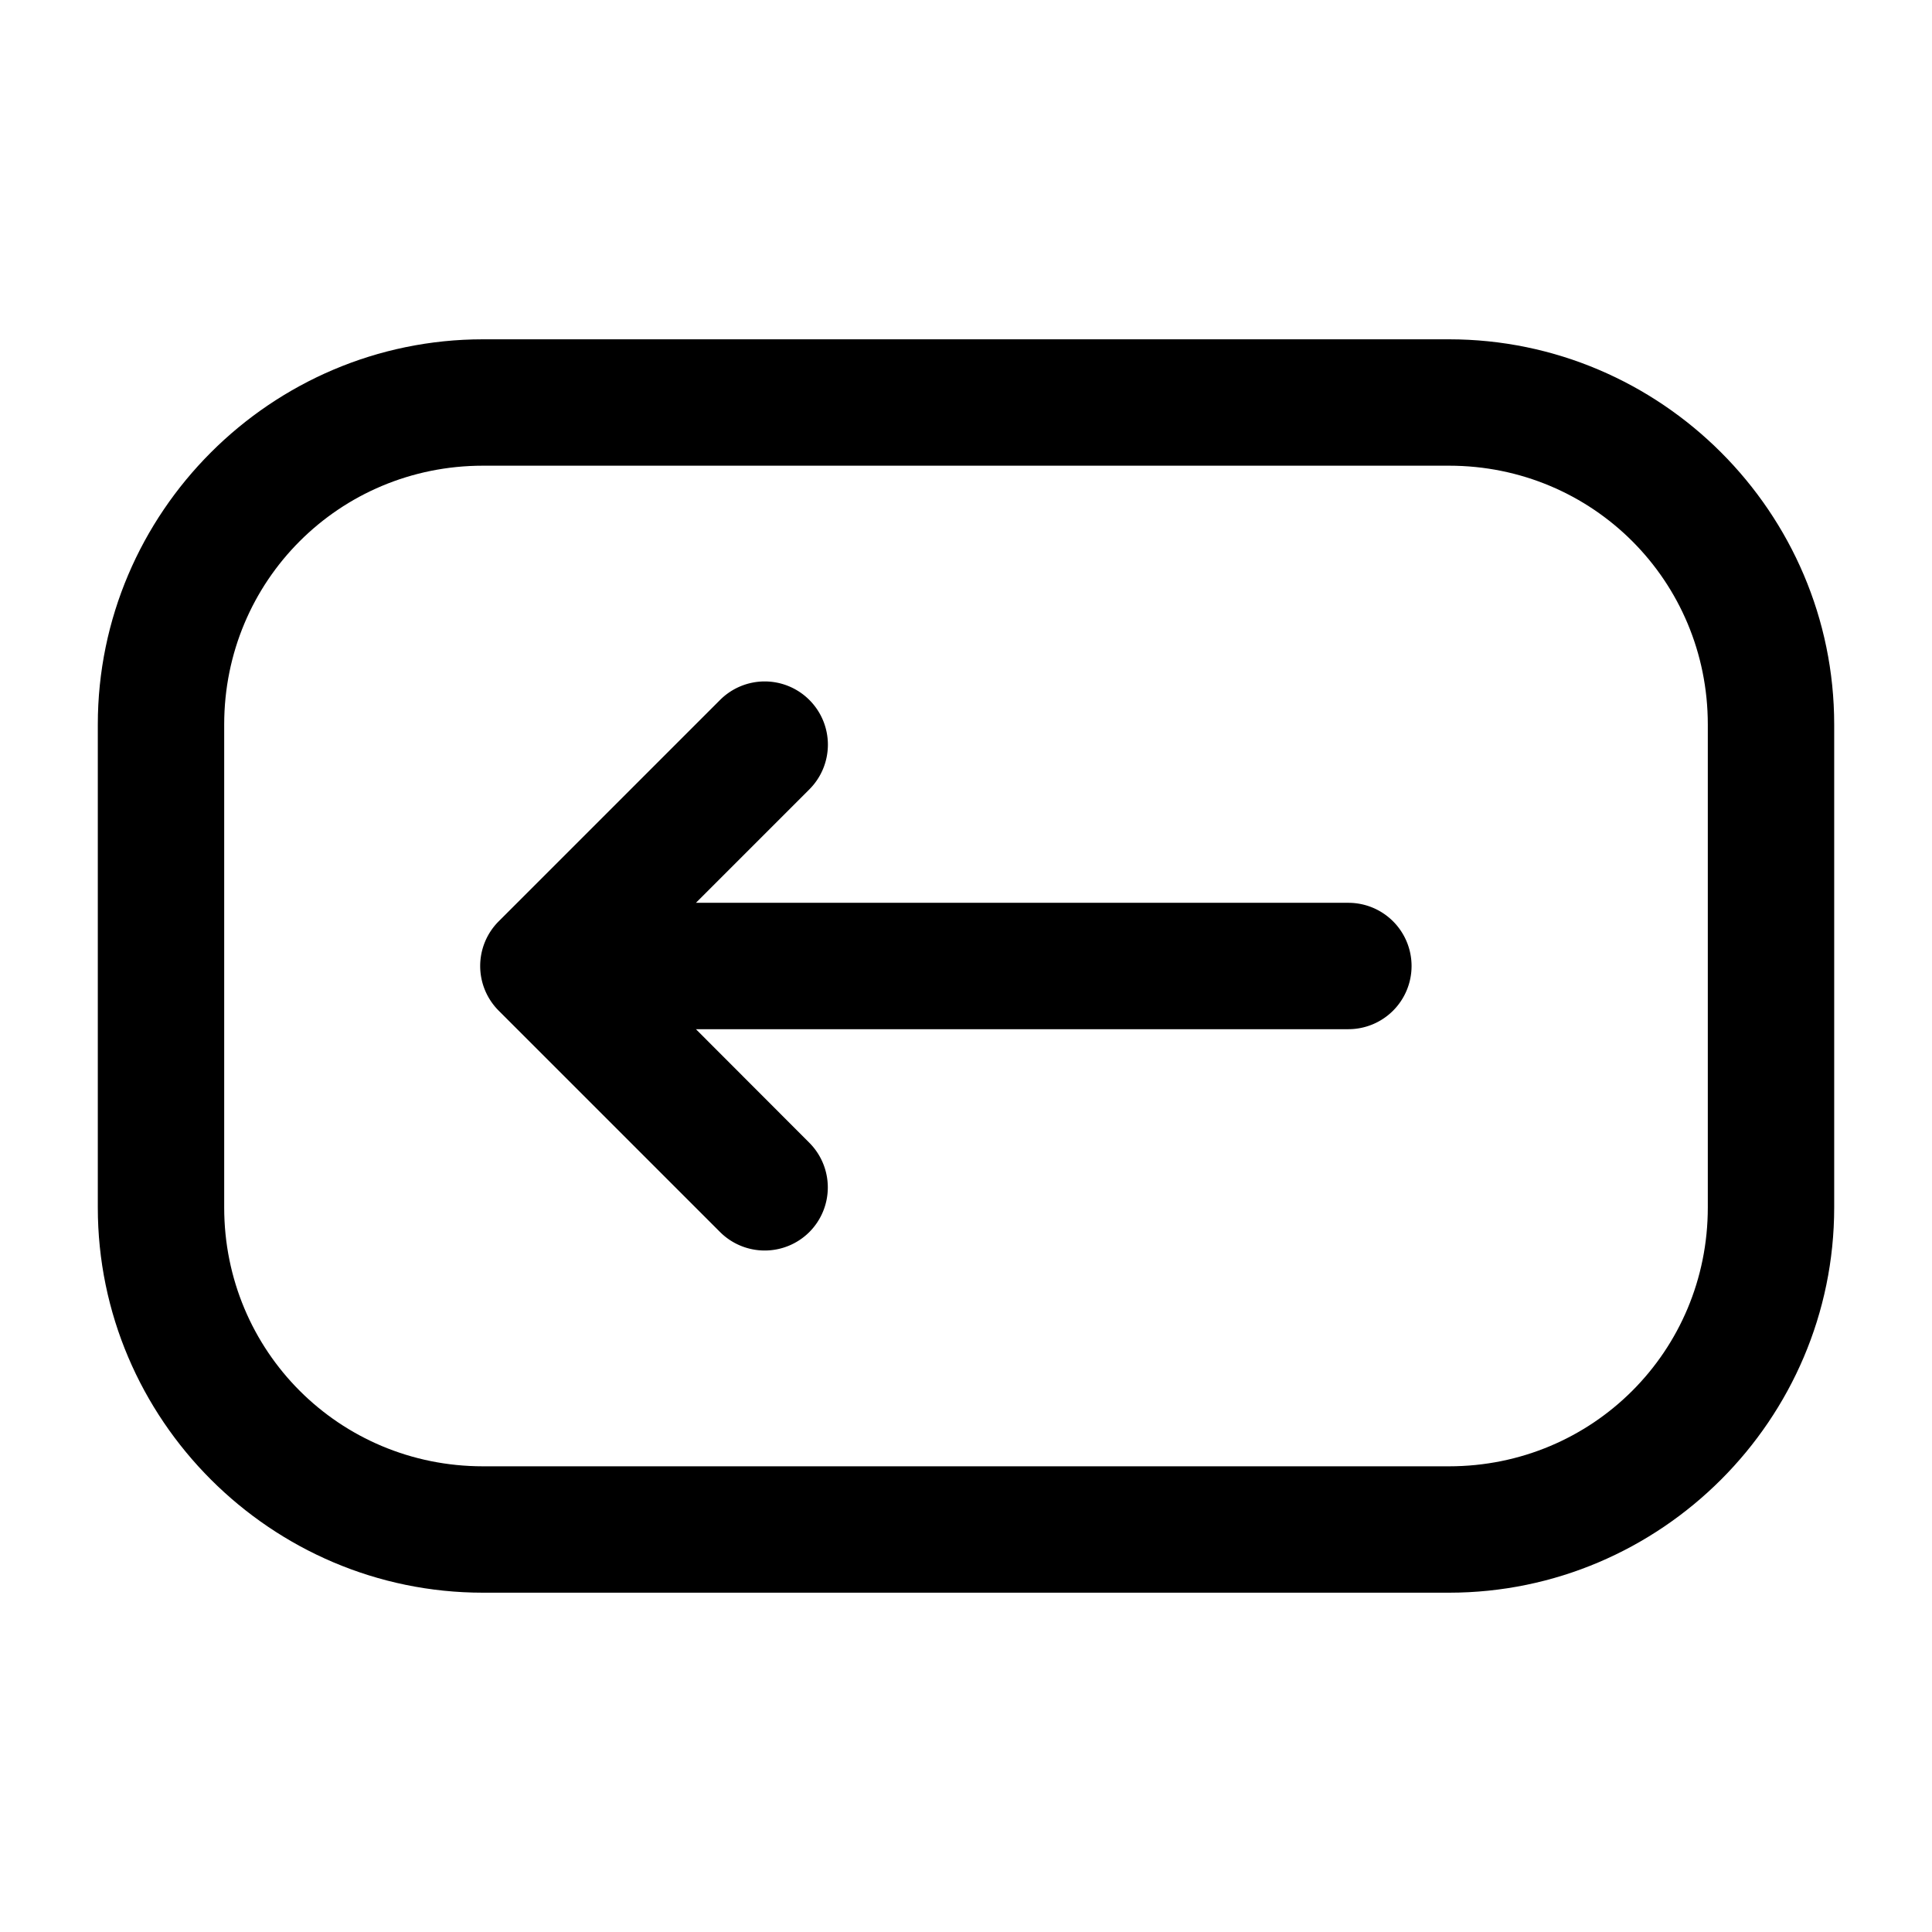 <?xml version="1.0" encoding="UTF-8" standalone="no"?>
<svg
   width="24px"
   height="24px"
   stroke-width="1.57"
   viewBox="0 0 24 24"
   fill="none"
   color="#000000"
   version="1.1"
   id="svg12838"
   sodipodi:docname="left-round-arrow.svg"
   inkscape:version="1.2.1 (9c6d41e410, 2022-07-14, custom)"
   xmlns:inkscape="http://www.inkscape.org/namespaces/inkscape"
   xmlns:sodipodi="http://sodipodi.sourceforge.net/DTD/sodipodi-0.dtd"
   xmlns="http://www.w3.org/2000/svg"
   xmlns:svg="http://www.w3.org/2000/svg">
  <defs
     id="defs12842" />
  <sodipodi:namedview
     id="namedview12840"
     pagecolor="#505050"
     bordercolor="#eeeeee"
     borderopacity="1"
     inkscape:showpageshadow="0"
     inkscape:pageopacity="0"
     inkscape:pagecheckerboard="0"
     inkscape:deskcolor="#505050"
     showgrid="false"
     inkscape:zoom="9.8333333"
     inkscape:cx="12"
     inkscape:cy="12.050847"
     inkscape:window-width="2560"
     inkscape:window-height="1377"
     inkscape:window-x="2560"
     inkscape:window-y="0"
     inkscape:window-maximized="1"
     inkscape:current-layer="svg12838" />
  <path
     style="color:#000000;fill:#000000;stroke-linecap:round;stroke-linejoin:round;-inkscape-stroke:none"
     d="M 9.5,8.465 A 0.785,0.785 0 0 0 8.945,8.695 l -2.75,2.75 A 0.785,0.785 0 0 0 5.965,12 0.785,0.785 0 0 0 6.195,12.555 l 2.75,2.75 a 0.785,0.785 0 0 0 1.109,0 0.785,0.785 0 0 0 0,-1.109 L 8.645,12.785 H 16.75 A 0.785,0.785 0 0 0 17.535,12 0.785,0.785 0 0 0 16.75,11.215 H 8.645 L 10.055,9.805 a 0.785,0.785 0 0 0 0,-1.109 A 0.785,0.785 0 0 0 9.5,8.465 Z"
     id="path12834" />
  <path
     style="color:#000000;fill:#000000;-inkscape-stroke:none"
     d="M 6,4.215 C 3.367,4.215 1.215,6.367 1.215,9 v 6 c 0,2.633 2.152,4.785 4.785,4.785 h 12 c 2.633,0 4.785,-2.152 4.785,-4.785 V 9 C 22.785,6.367 20.633,4.215 18,4.215 Z m 0,1.57 h 12 c 1.785,0 3.215,1.43 3.215,3.215 v 6 c 0,1.785 -1.43,3.215 -3.215,3.215 H 6 C 4.215,18.215 2.785,16.785 2.785,15 V 9 C 2.785,7.215 4.215,5.785 6,5.785 Z"
     id="path12836" />
</svg>
